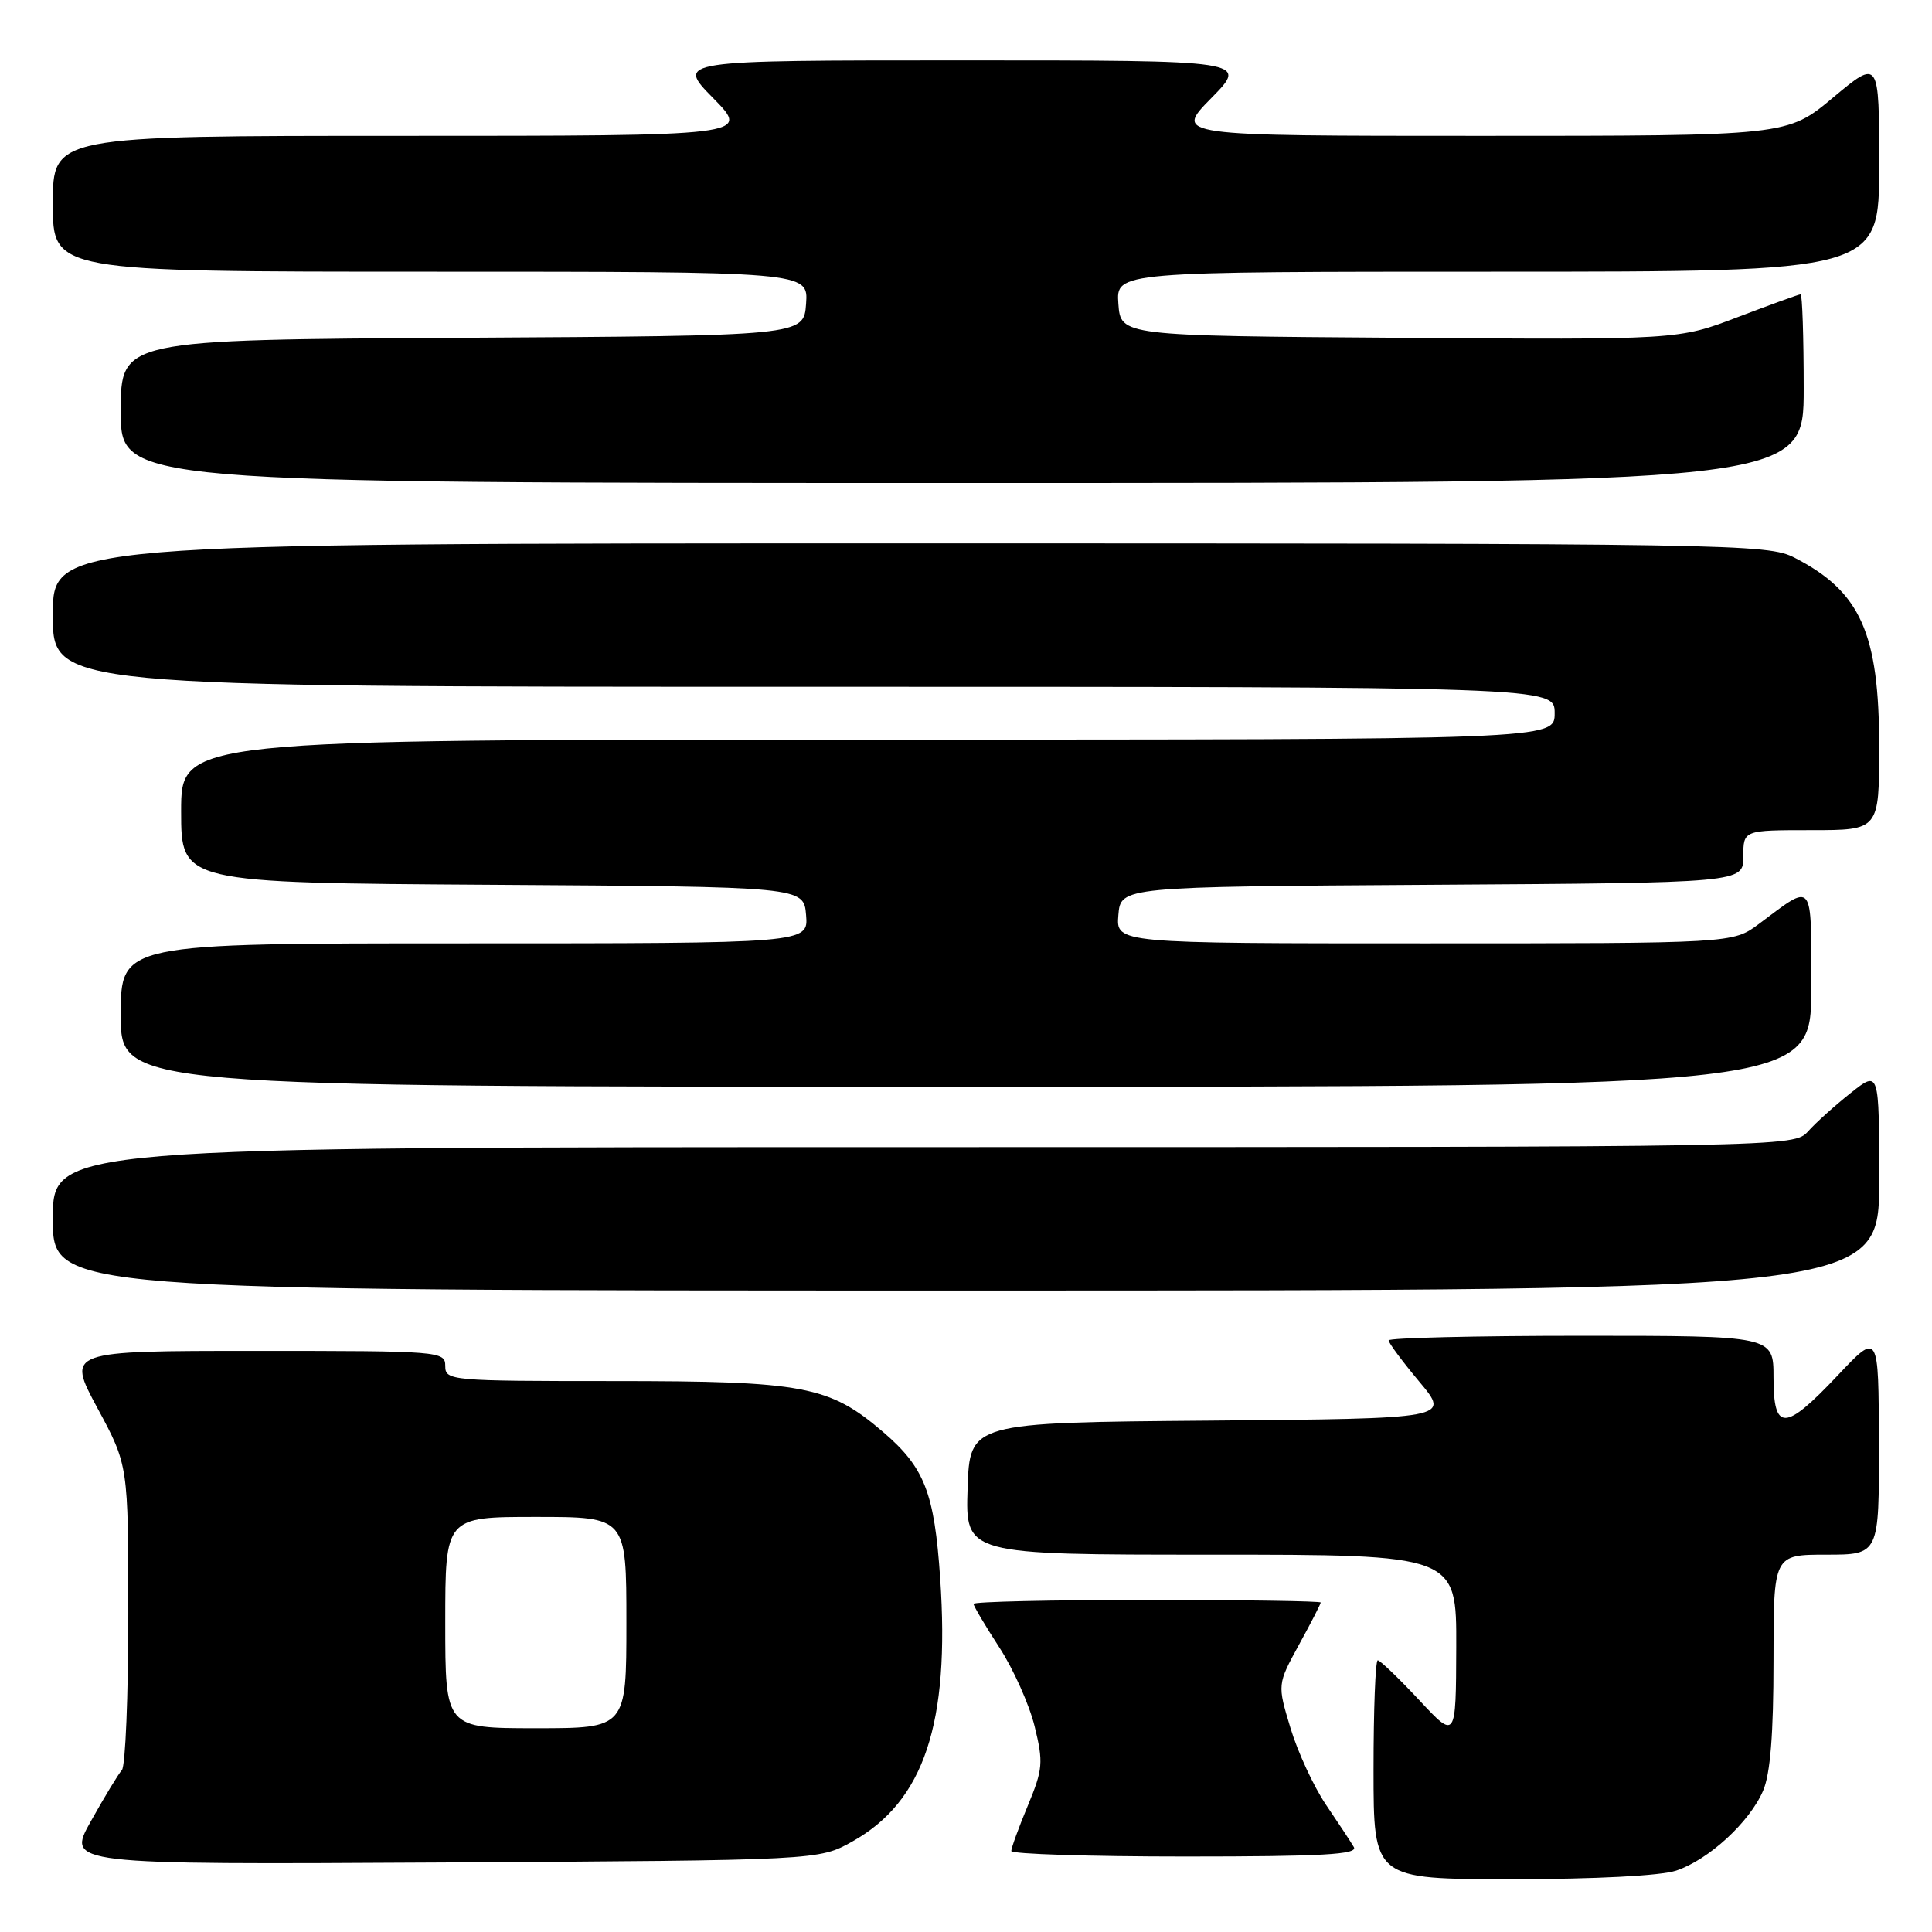 <?xml version="1.0" encoding="UTF-8" standalone="no"?>
<!DOCTYPE svg PUBLIC "-//W3C//DTD SVG 1.1//EN" "http://www.w3.org/Graphics/SVG/1.1/DTD/svg11.dtd" >
<svg xmlns="http://www.w3.org/2000/svg" xmlns:xlink="http://www.w3.org/1999/xlink" version="1.1" viewBox="0 0 256 256">
 <g >
 <path fill="currentColor"
d=" M 222.10 247.87 C 226.41 246.43 231.83 241.45 233.62 237.28 C 234.58 235.05 235.00 229.75 235.00 220.03 C 235.00 206.00 235.00 206.00 242.00 206.00 C 249.00 206.00 249.00 206.00 248.96 191.25 C 248.93 176.50 248.93 176.50 243.51 182.25 C 236.49 189.69 235.00 189.73 235.00 182.50 C 235.00 177.00 235.00 177.00 209.50 177.00 C 195.47 177.00 184.00 177.28 184.00 177.61 C 184.00 177.95 185.84 180.42 188.08 183.10 C 192.16 187.97 192.16 187.97 160.33 188.24 C 128.50 188.50 128.50 188.50 128.21 197.25 C 127.92 206.00 127.92 206.00 160.46 206.00 C 193.00 206.00 193.00 206.00 192.96 218.25 C 192.92 230.50 192.92 230.50 188.03 225.25 C 185.33 222.36 182.87 220.00 182.56 220.00 C 182.25 220.00 182.00 226.53 182.00 234.50 C 182.00 249.00 182.00 249.00 200.35 249.00 C 211.37 249.00 220.06 248.55 222.10 247.87 Z  M 112.96 244.00 C 122.44 238.68 125.89 228.35 124.58 209.15 C 123.81 197.78 122.51 194.45 117.01 189.74 C 109.87 183.63 106.54 183.00 81.32 183.00 C 59.67 183.00 59.00 182.94 59.00 181.00 C 59.00 179.05 58.33 179.00 33.91 179.00 C 8.83 179.00 8.83 179.00 12.91 186.58 C 17.00 194.15 17.00 194.15 17.00 213.88 C 17.00 224.72 16.62 234.03 16.15 234.55 C 15.68 235.07 13.84 238.10 12.06 241.29 C 8.81 247.07 8.81 247.07 58.66 246.79 C 108.50 246.50 108.50 246.50 112.96 244.00 Z  M 179.39 244.75 C 178.99 244.06 177.33 241.54 175.70 239.14 C 174.08 236.74 171.96 232.17 171.00 228.99 C 169.25 223.20 169.25 223.20 172.12 217.94 C 173.71 215.05 175.00 212.53 175.00 212.34 C 175.00 212.15 164.65 212.00 152.00 212.00 C 139.35 212.00 129.00 212.23 129.00 212.52 C 129.00 212.80 130.53 215.39 132.40 218.27 C 134.27 221.14 136.38 225.86 137.09 228.74 C 138.27 233.55 138.19 234.43 136.19 239.26 C 134.98 242.16 134.00 244.87 134.00 245.27 C 134.00 245.67 144.38 246.00 157.06 246.00 C 175.23 246.00 179.96 245.73 179.39 244.75 Z  M 249.00 156.42 C 249.00 141.83 249.00 141.83 245.25 144.81 C 243.19 146.44 240.64 148.73 239.60 149.89 C 237.69 152.00 237.69 152.00 122.35 152.00 C 7.00 152.00 7.00 152.00 7.00 161.50 C 7.00 171.00 7.00 171.00 128.00 171.00 C 249.00 171.00 249.00 171.00 249.00 156.42 Z  M 240.00 130.96 C 240.00 116.42 240.42 116.93 233.06 122.43 C 229.61 125.00 229.61 125.00 188.75 125.00 C 147.88 125.00 147.88 125.00 148.19 121.25 C 148.50 117.50 148.50 117.50 189.75 117.24 C 231.00 116.98 231.00 116.98 231.00 113.49 C 231.00 110.00 231.00 110.00 240.00 110.00 C 249.00 110.00 249.00 110.00 249.00 98.97 C 249.00 83.89 246.54 78.39 237.79 73.90 C 234.21 72.07 230.18 72.00 120.54 72.00 C 7.00 72.00 7.00 72.00 7.00 81.50 C 7.00 91.00 7.00 91.00 106.50 91.00 C 206.00 91.00 206.00 91.00 206.00 94.50 C 206.00 98.00 206.00 98.00 115.00 98.00 C 24.00 98.00 24.00 98.00 24.00 107.49 C 24.00 116.98 24.00 116.98 65.25 117.24 C 106.50 117.50 106.50 117.50 106.81 121.25 C 107.12 125.00 107.12 125.00 61.56 125.00 C 16.00 125.00 16.00 125.00 16.00 134.50 C 16.00 144.00 16.00 144.00 128.00 144.00 C 240.00 144.00 240.00 144.00 240.00 130.96 Z  M 239.00 51.50 C 239.00 44.62 238.81 39.00 238.59 39.00 C 238.36 39.00 234.62 40.36 230.28 42.01 C 222.39 45.03 222.39 45.03 185.45 44.76 C 148.50 44.50 148.50 44.50 148.19 40.25 C 147.89 36.00 147.89 36.00 198.44 36.00 C 249.00 36.00 249.00 36.00 249.00 21.91 C 249.00 7.83 249.00 7.83 242.91 12.91 C 236.83 18.00 236.83 18.00 196.20 18.00 C 155.58 18.00 155.58 18.00 160.50 13.00 C 165.42 8.00 165.42 8.00 127.50 8.00 C 89.58 8.00 89.58 8.00 94.50 13.00 C 99.42 18.00 99.42 18.00 53.21 18.00 C 7.00 18.00 7.00 18.00 7.00 27.00 C 7.00 36.00 7.00 36.00 57.06 36.00 C 107.11 36.00 107.11 36.00 106.81 40.25 C 106.50 44.50 106.50 44.50 61.25 44.76 C 16.00 45.02 16.00 45.02 16.00 54.51 C 16.00 64.00 16.00 64.00 127.50 64.00 C 239.00 64.00 239.00 64.00 239.00 51.50 Z  M 59.00 215.00 C 59.00 201.00 59.00 201.00 71.00 201.00 C 83.00 201.00 83.00 201.00 83.00 215.00 C 83.00 229.00 83.00 229.00 71.00 229.00 C 59.00 229.00 59.00 229.00 59.00 215.00 Z "/>
</g>
</svg>